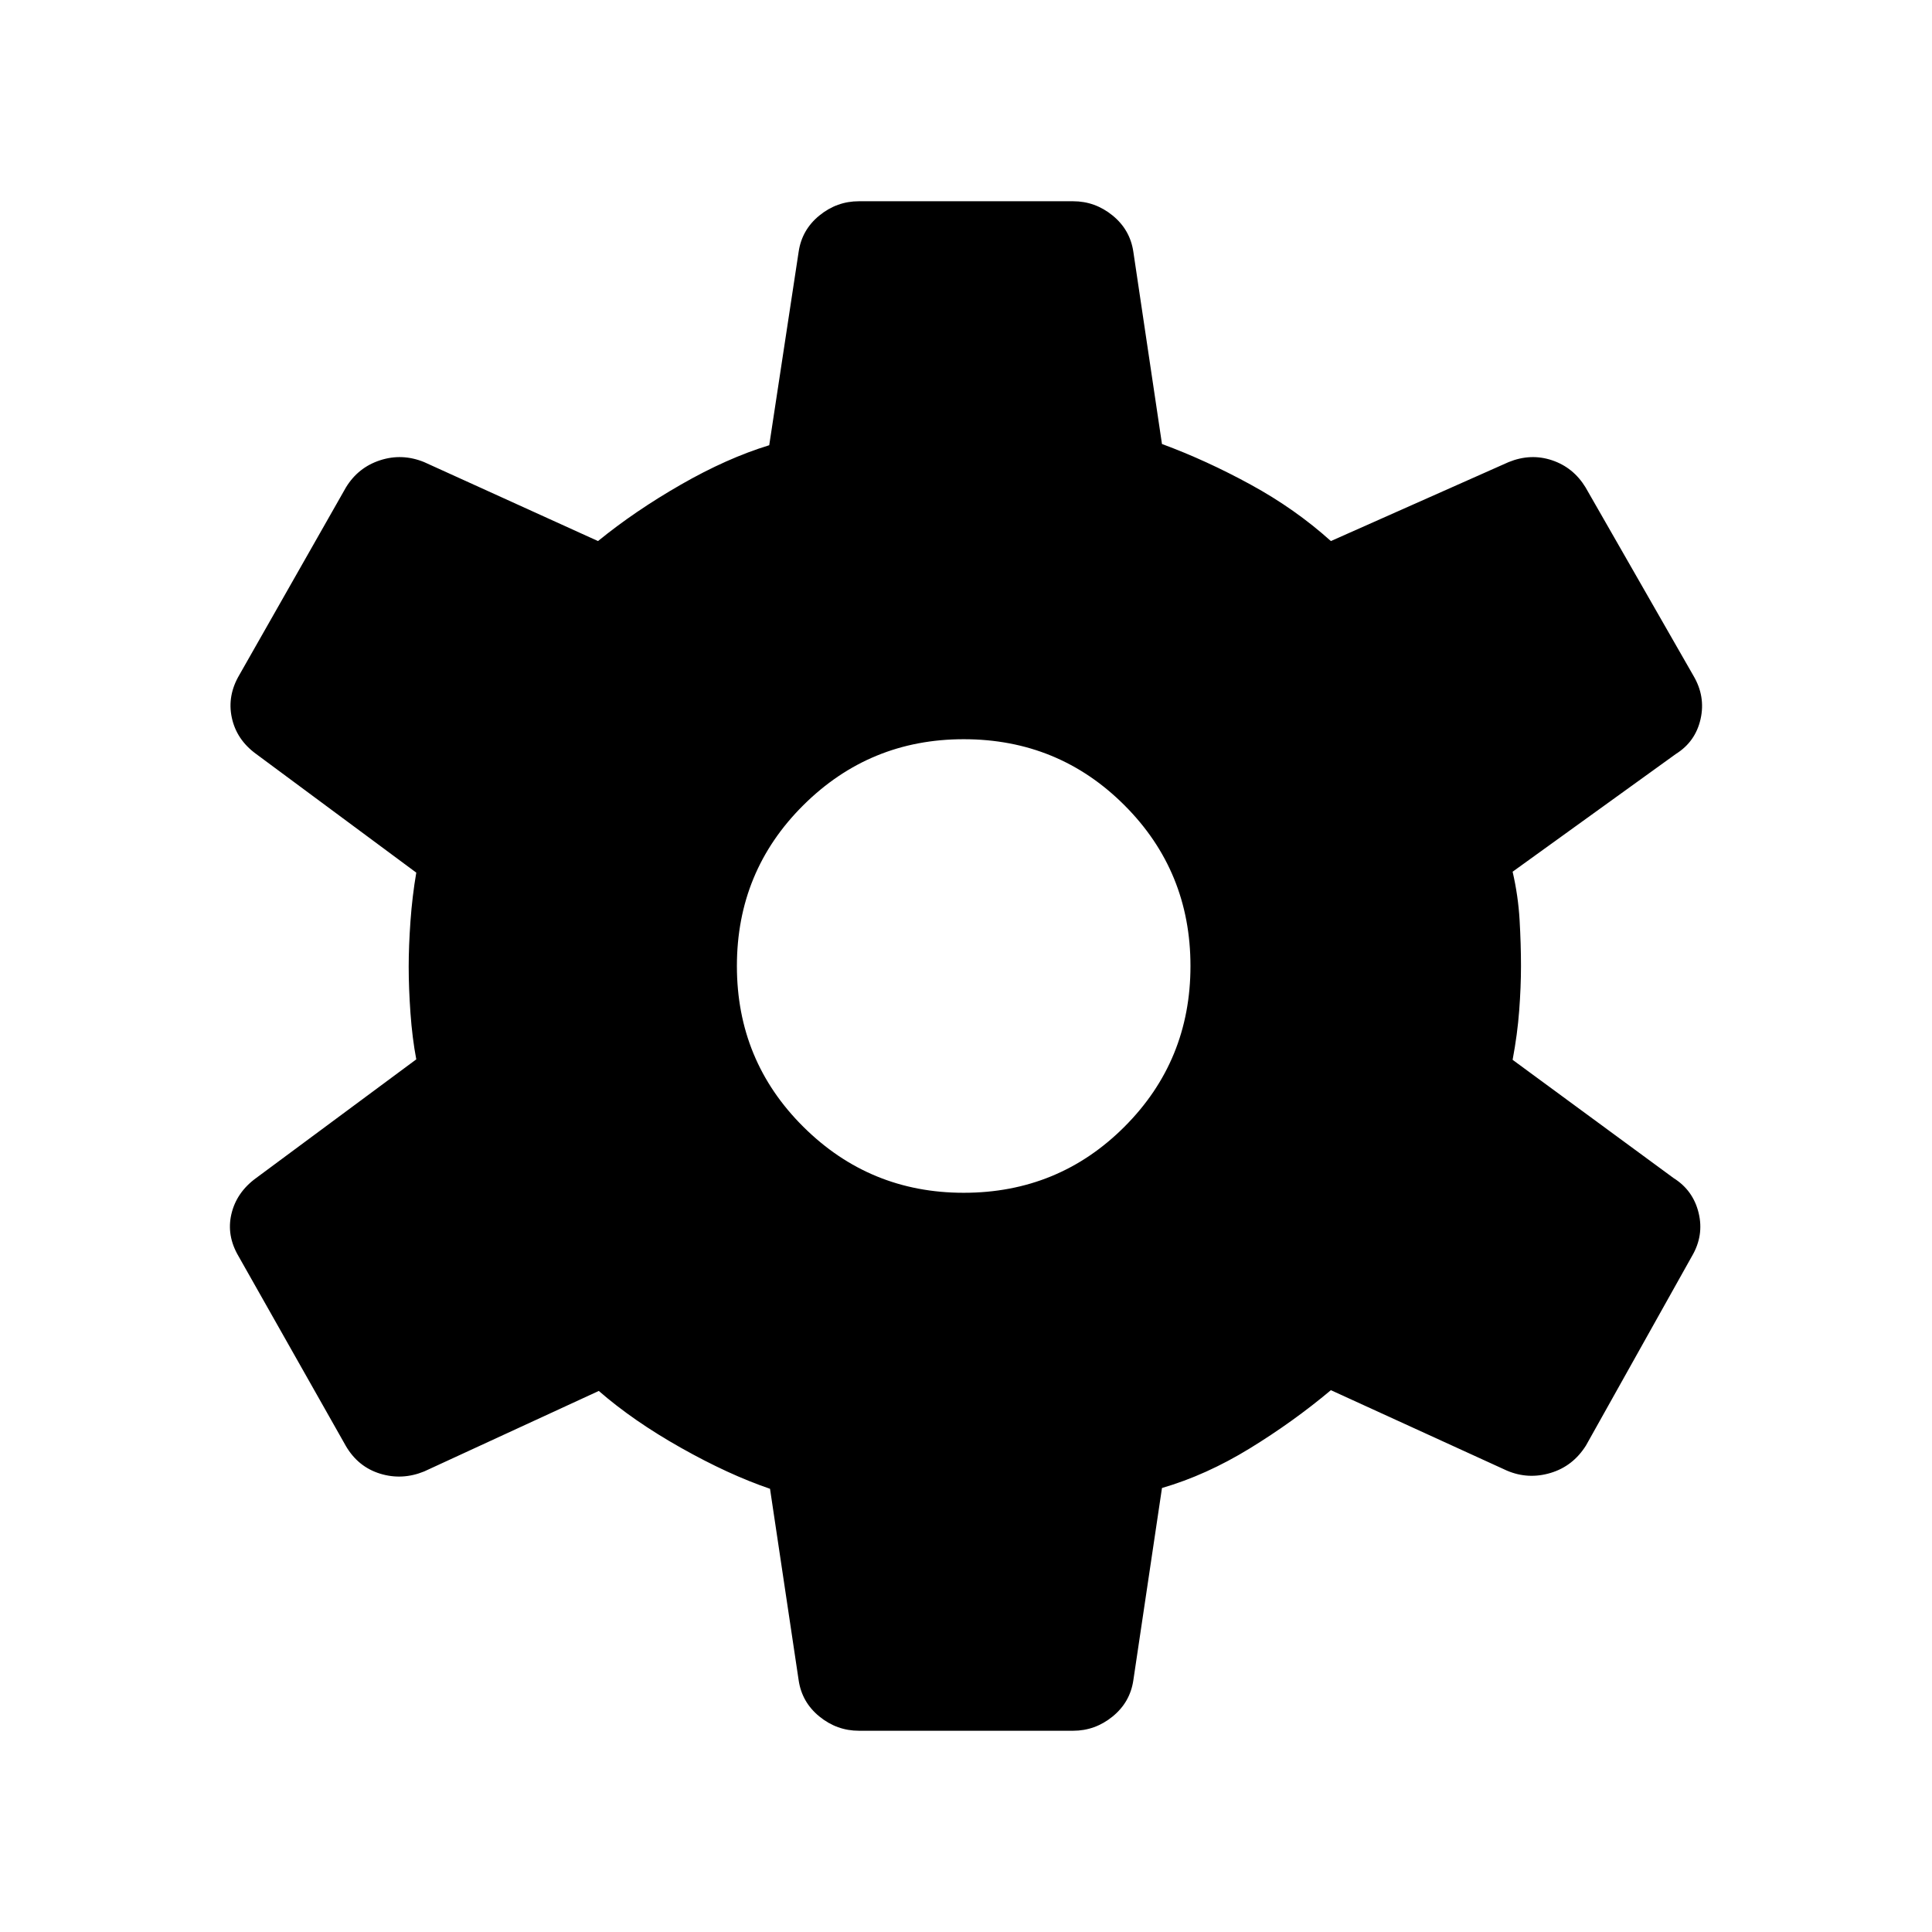 <svg xmlns="http://www.w3.org/2000/svg" width="48" height="48" viewBox="0 -960 960 960"><path d="M426.77-100q-10.92 0-19.62-7.08-8.69-7.08-10.3-18l-14.23-95.15q-20.54-7-44.23-20.35-23.7-13.34-40.85-28.27l-86.77 40q-10.92 4.46-21.85 1.12-10.92-3.35-17-13.66l-53.38-94.38q-6.08-10.31-3.54-21.04 2.54-10.73 12.23-17.8l79.62-59q-2-10.54-2.89-23.01-.88-12.46-.88-23 0-10.15.88-22.61.89-12.46 2.89-24.16l-79.62-59q-9.69-7.07-12.04-17.99-2.34-10.93 3.73-21.23l53-93.23q6.08-9.93 17-13.47 10.93-3.53 21.85.93l86.38 39.23q18.31-14.93 41.24-28.08 22.92-13.15 43.84-19.54l14.62-96.15q1.61-10.92 10.3-18 8.7-7.08 19.62-7.08h106.46q10.92 0 19.62 7.08 8.69 7.08 10.3 18l14.23 95.54q22.08 8.15 44.16 20.23 22.07 12.07 39.77 28l88.3-39.23q10.93-4.46 21.54-.93 10.62 3.54 16.69 13.47l53.62 93.61q6.08 10.31 3.54 21.54-2.54 11.23-12.23 17.3l-81.16 58.54q2.77 11.93 3.47 24 .69 12.08.69 22.85 0 10.38-.89 22.15-.88 11.77-3.27 24.47l80 58.77q9.7 6.07 12.43 17.3 2.73 11.23-3.35 21.54l-52.61 94q-6.47 10.31-17.58 13.65-11.12 3.35-21.65-1.11l-87.54-40q-18.7 15.69-40.35 28.96-21.65 13.27-43.58 19.65l-14.23 95.54q-1.61 10.92-10.3 18-8.7 7.08-19.62 7.08H426.77Zm52.08-267.31q47.07 0 79.88-32.81 32.81-32.8 32.81-79.88t-32.81-79.88q-32.81-32.81-79.88-32.81-46.7 0-79.7 32.81-32.99 32.8-32.99 79.88t32.99 79.88q33 32.81 79.7 32.81Z"/></svg>